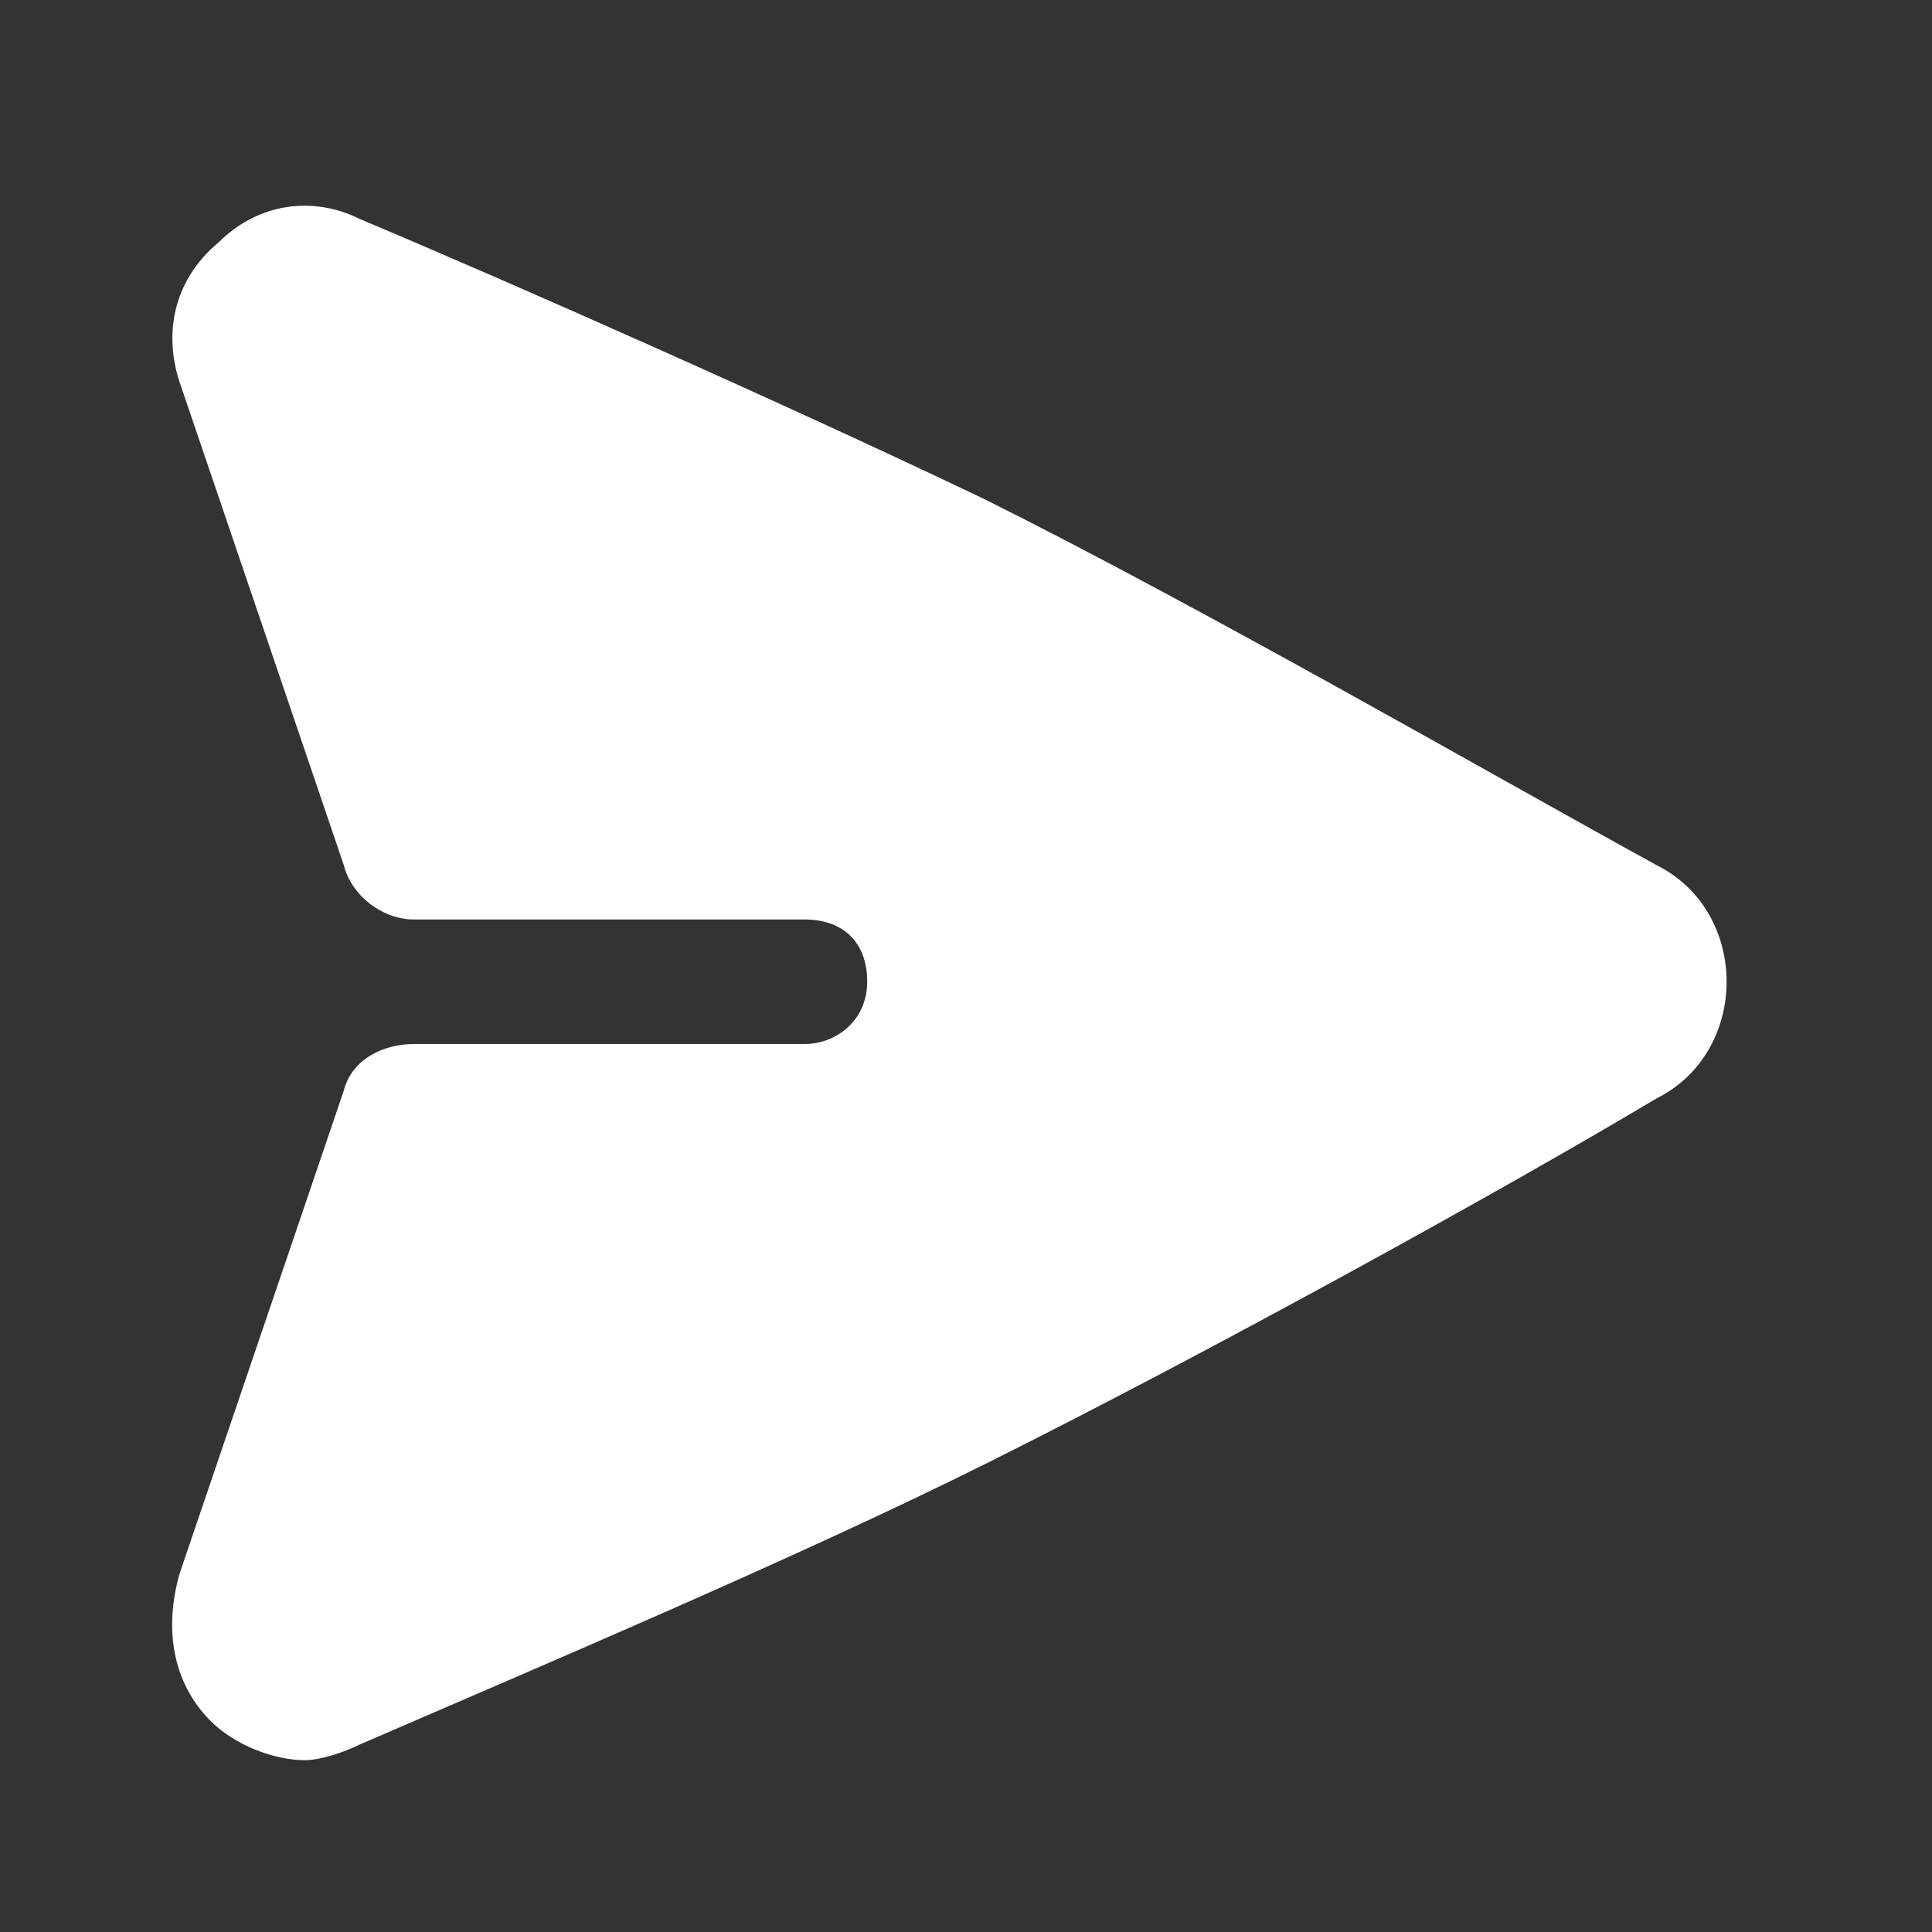 <svg width="29" height="29" viewBox="0 0 29 29" fill="none" xmlns="http://www.w3.org/2000/svg">
<rect x="0" y="0" width="29" height="29" fill="#333333" stroke="none"/>
<path d="M25.917 14.736C25.917 15.437 25.566 16.139 24.862 16.489C22.516 17.891 18.06 20.345 14.776 21.981C11.962 23.383 8.092 25.019 5.395 26.188C5.16 26.304 4.808 26.421 4.574 26.421C4.105 26.421 3.518 26.188 3.166 25.837C2.58 25.253 2.463 24.435 2.697 23.617L5.16 16.372C5.277 15.905 5.746 15.671 6.215 15.671H12.079C12.548 15.671 13.017 15.32 13.017 14.736C13.017 14.152 12.665 13.802 12.079 13.802H6.215C5.746 13.802 5.277 13.451 5.16 12.984L2.697 5.739C2.463 5.038 2.58 4.22 3.284 3.636C3.87 3.051 4.691 2.935 5.395 3.285C7.623 4.22 11.845 6.089 14.776 7.492C18.06 9.128 22.516 11.698 24.862 12.984C25.566 13.334 25.917 14.035 25.917 14.736Z" fill="white"/>
</svg>
